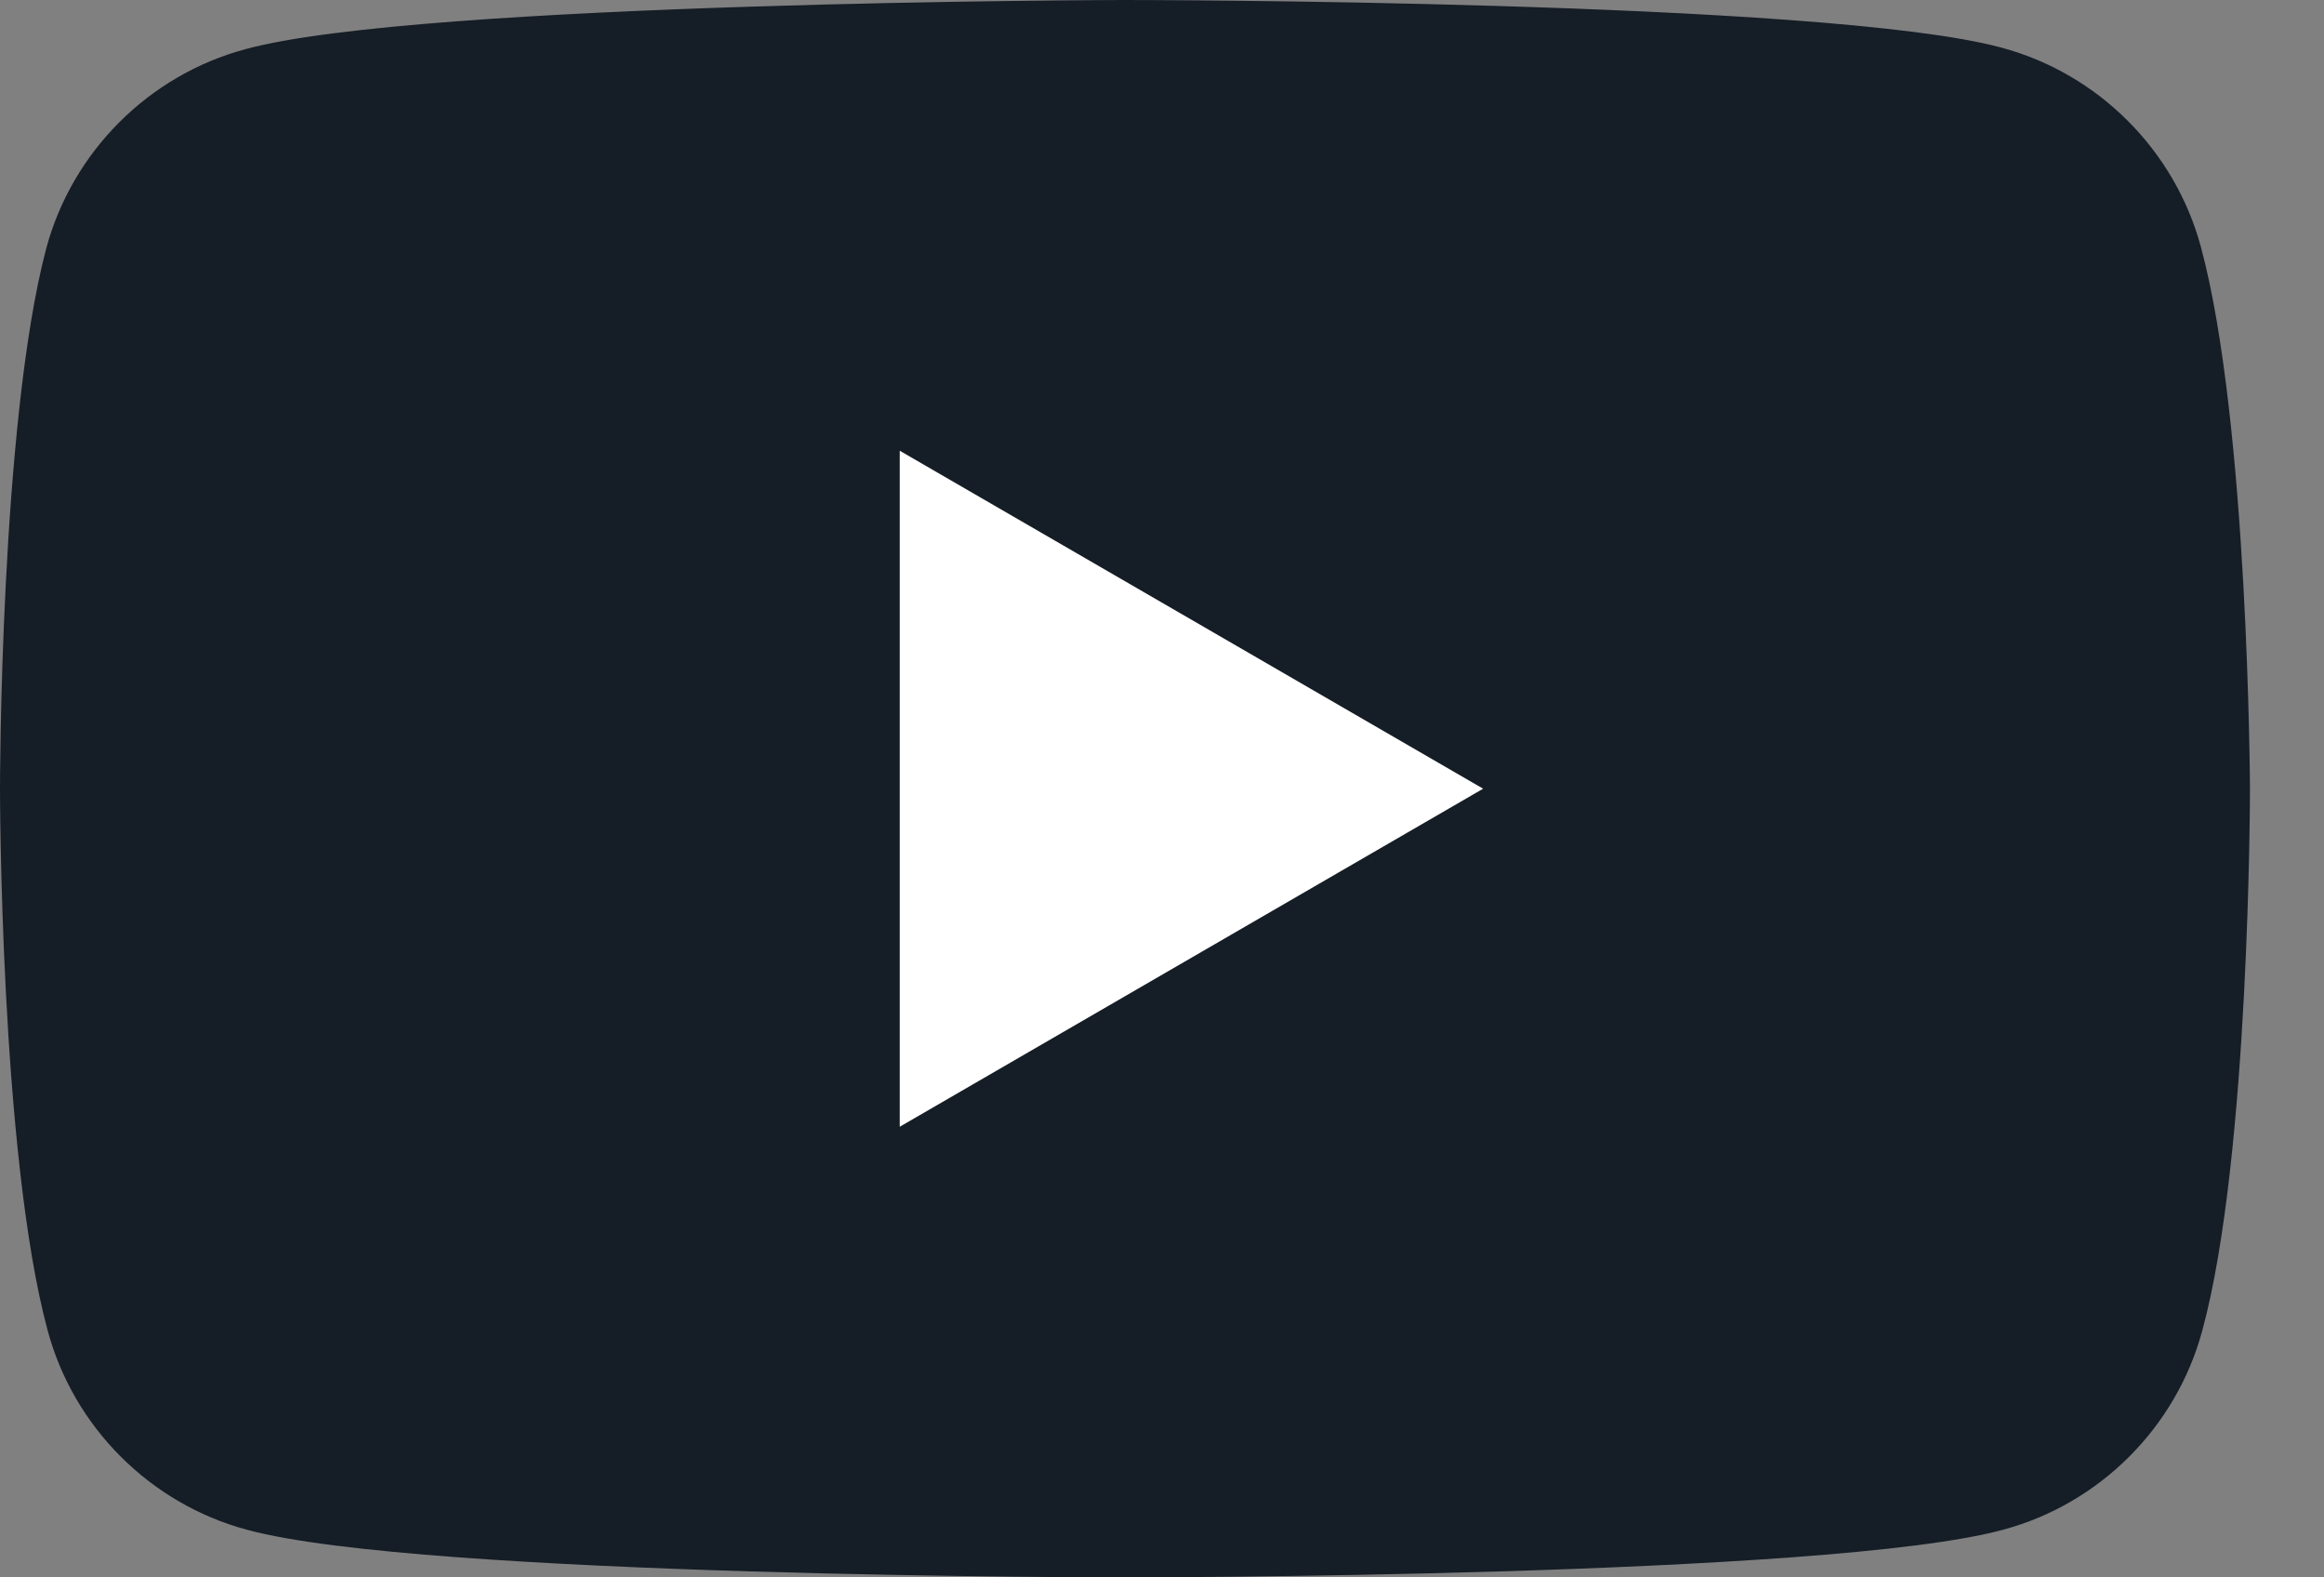 <svg width="28" height="19" viewBox="0 0 28 19" fill="none" xmlns="http://www.w3.org/2000/svg">
<rect x="0" y="0" width="28" height="19" fill="#808080" stroke="none"/>
<path d="M26.517 2.975C26.203 1.81 25.281 0.887 24.115 0.574C22.01 0 13.537 0 13.537 0C13.537 0 5.063 0.017 2.958 0.592C1.792 0.905 0.87 1.827 0.557 2.993C-4.14831e-08 5.098 0 9.5 0 9.5C0 9.5 -4.14831e-08 13.902 0.574 16.025C0.887 17.191 1.81 18.113 2.975 18.426C5.081 19 13.554 19 13.554 19C13.554 19 22.027 19 24.133 18.426C25.299 18.113 26.221 17.191 26.534 16.025C27.108 13.919 27.108 9.5 27.108 9.5C27.108 9.5 27.091 5.098 26.517 2.975Z" fill="#151D26"/>
<path d="M10.84 13.572L17.869 9.5L10.84 5.429V13.572Z" fill="white"/>
</svg>
